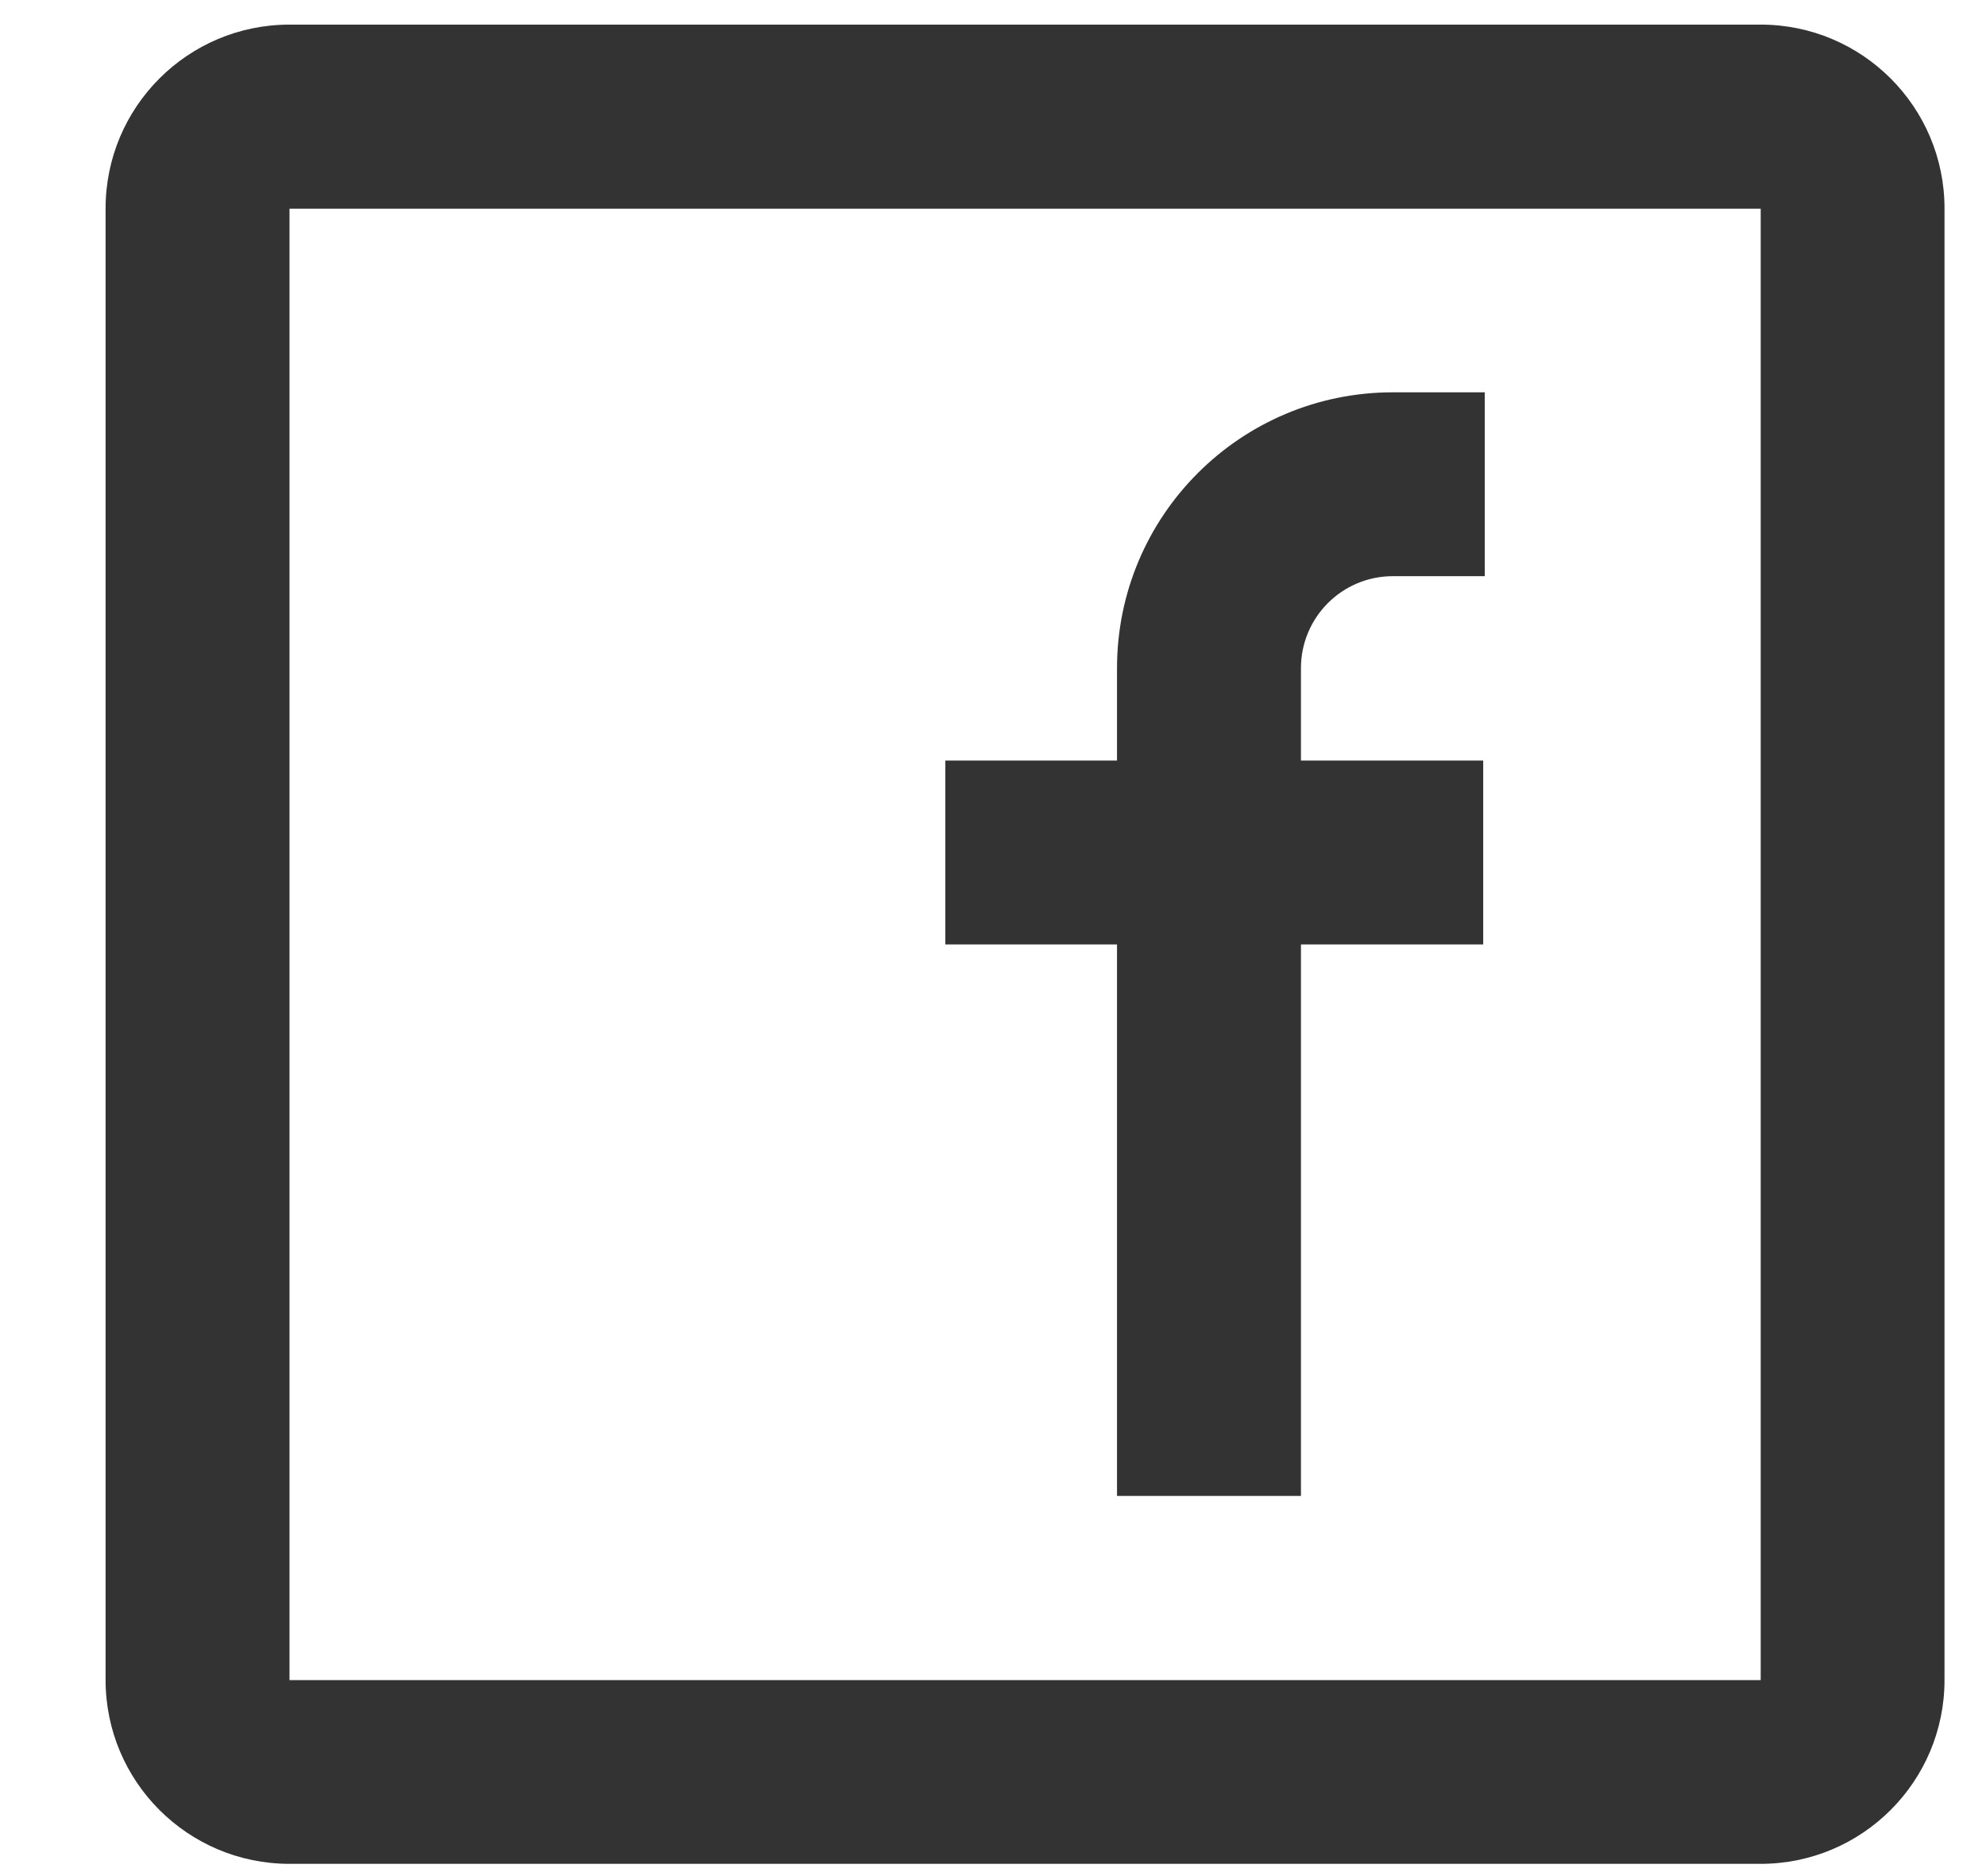 <svg width="18" height="17" viewBox="0 0 18 17" fill="none" xmlns="http://www.w3.org/2000/svg">
<path fill-rule="evenodd" clip-rule="evenodd" d="M2.624 0.223H15.957C16.878 0.223 17.624 0.969 17.624 1.889V15.223C17.624 16.143 16.878 16.889 15.957 16.889H2.624C1.703 16.889 0.957 16.143 0.957 15.223V1.889C0.957 0.969 1.703 0.223 2.624 0.223ZM2.624 1.891V15.224H15.958V1.891H2.624ZM8.568 8.558H10.124V13.555H11.791V8.558H13.443V6.892H11.791V6.055C11.791 5.594 12.164 5.221 12.624 5.221H13.457V3.555H12.624C11.243 3.555 10.124 4.674 10.124 6.055V6.892H8.568V8.558Z" fill="#333333"/>
</svg>

